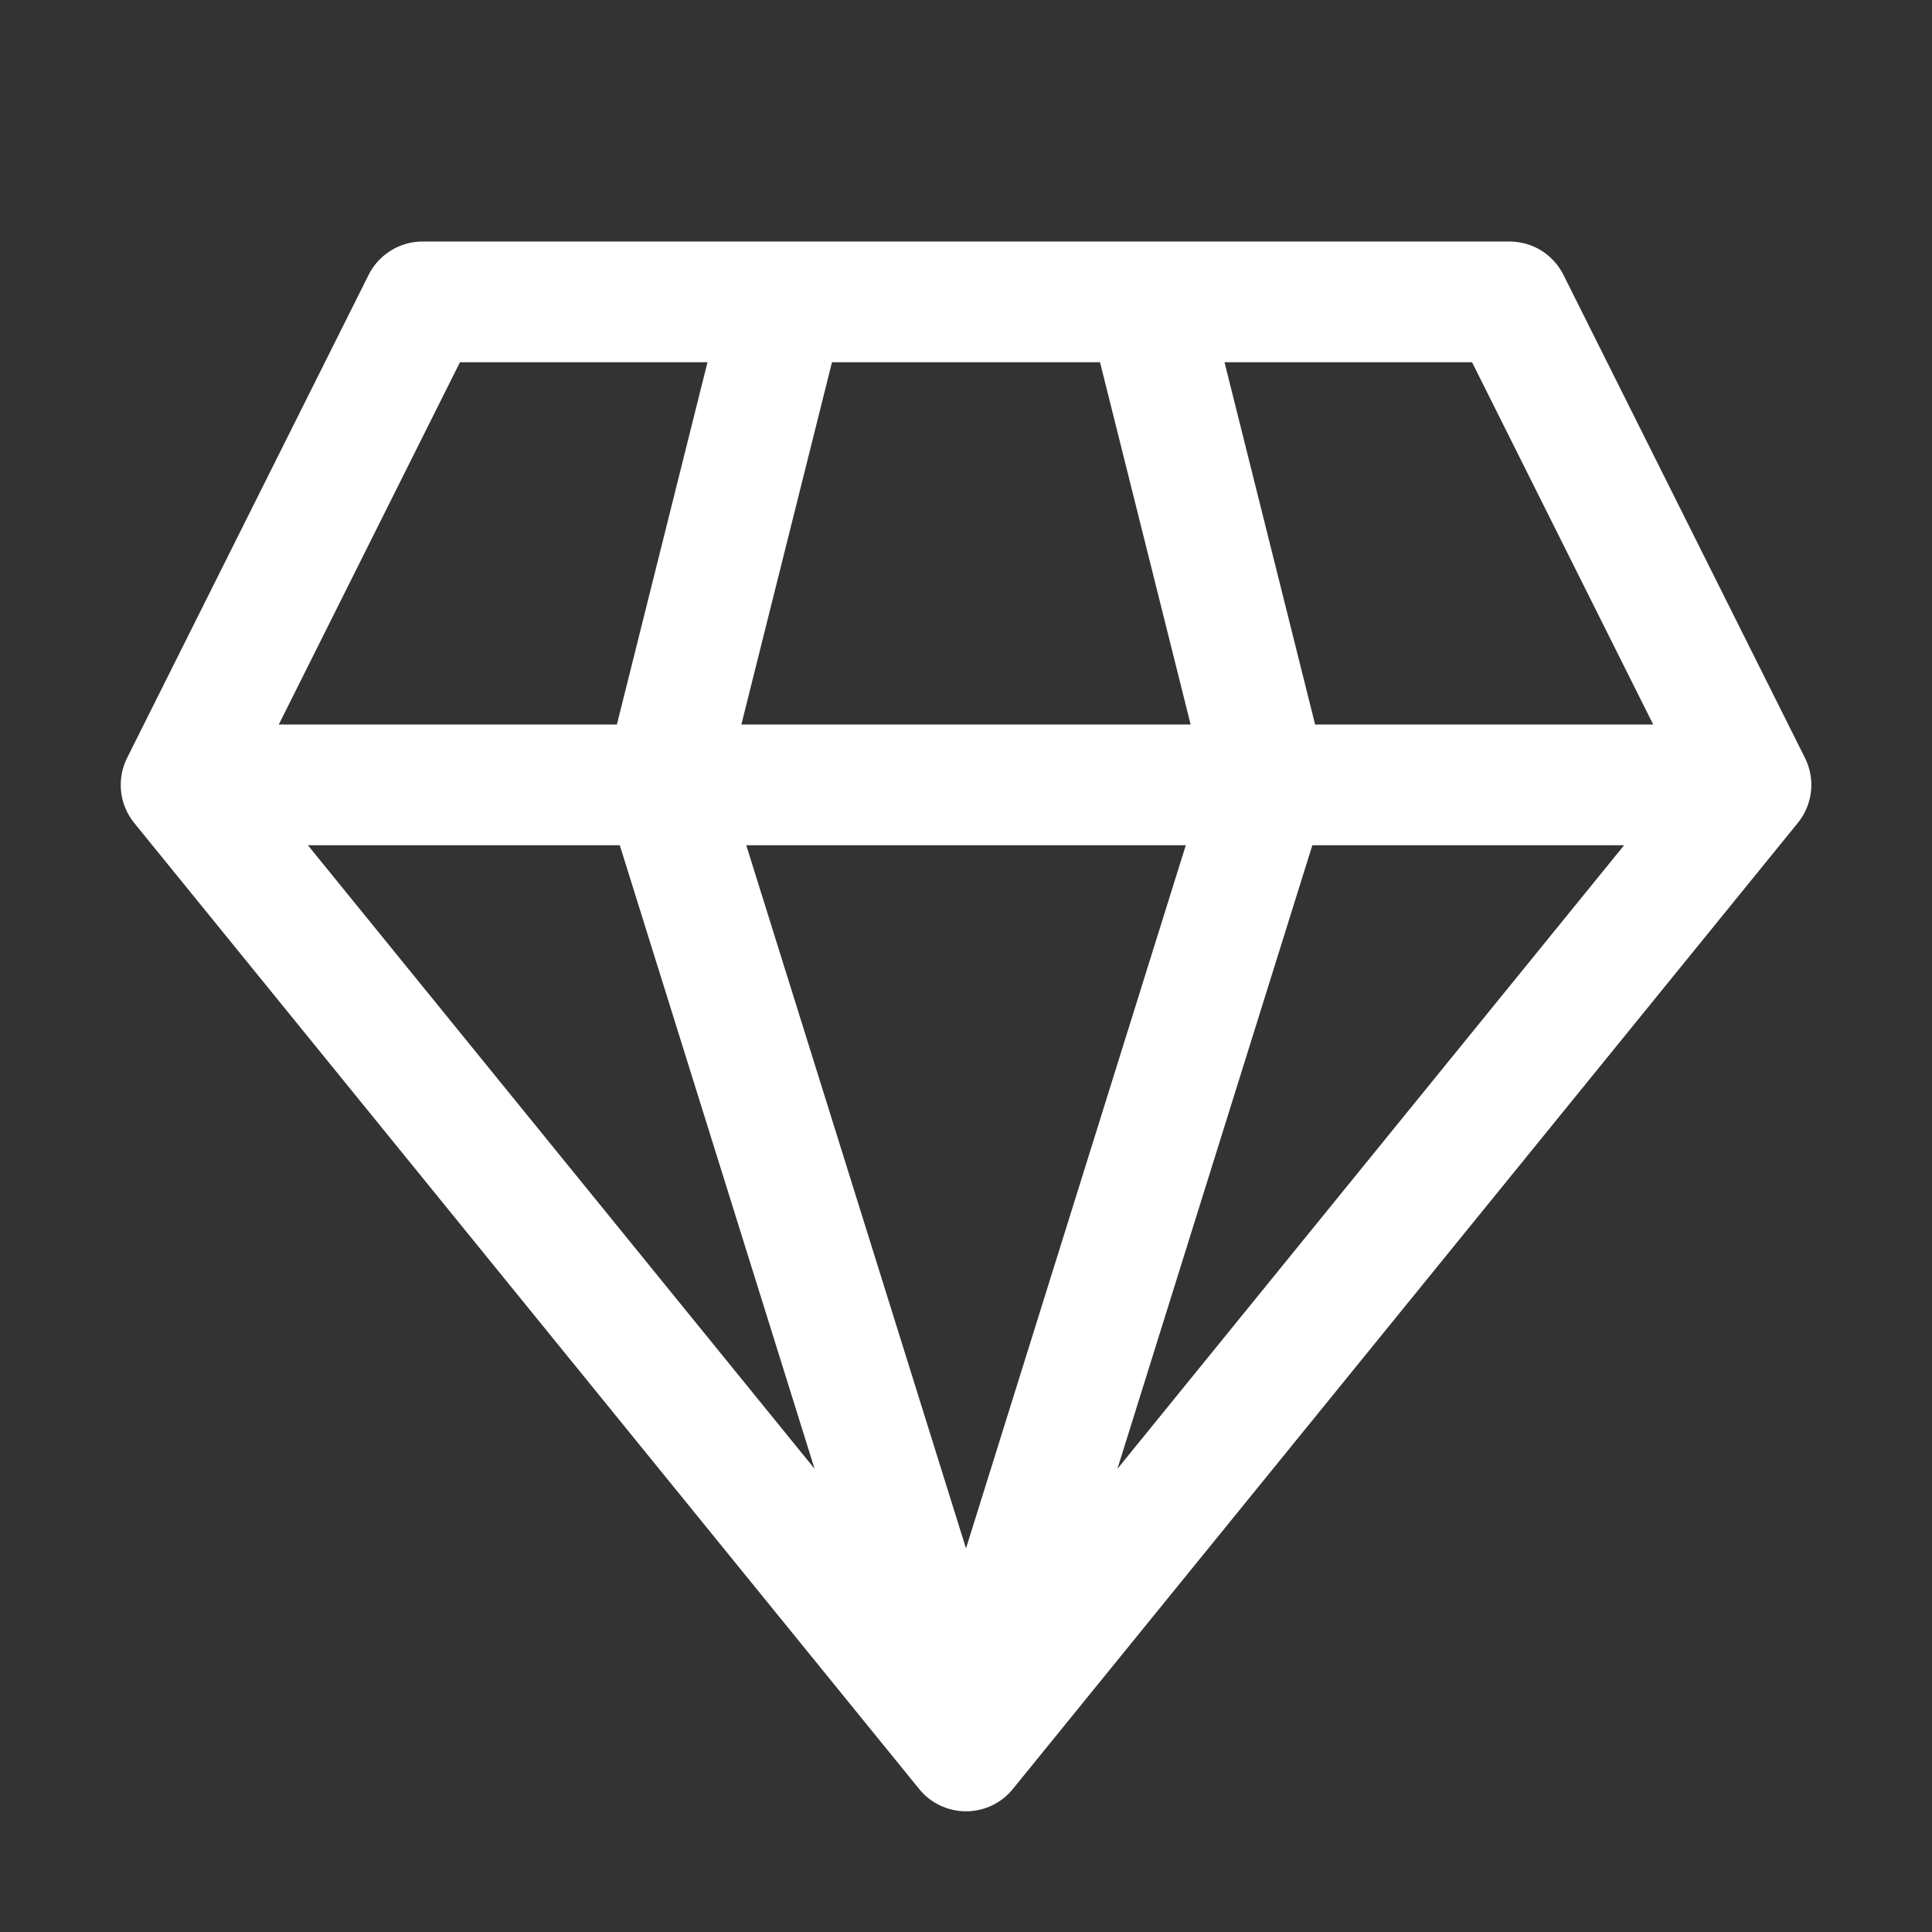<svg width="30" height="30" viewBox="0 0 30 30" fill="none" xmlns="http://www.w3.org/2000/svg">
<rect x="0" y="0" width="30" height="30" fill="#333333" stroke="none"/>
<path d="M6.562 3.75C6.389 3.75 6.218 3.798 6.07 3.89C5.922 3.981 5.802 4.112 5.724 4.268L1.974 11.768C1.893 11.929 1.861 12.11 1.88 12.29C1.9 12.47 1.971 12.64 2.085 12.78L14.273 27.78C14.36 27.888 14.471 27.975 14.597 28.035C14.723 28.095 14.861 28.126 15 28.126C15.139 28.126 15.277 28.095 15.403 28.035C15.529 27.975 15.64 27.888 15.727 27.78L27.915 12.78C28.029 12.64 28.101 12.47 28.121 12.29C28.141 12.111 28.108 11.929 28.027 11.768L24.277 4.268C24.199 4.112 24.079 3.981 23.931 3.889C23.783 3.798 23.612 3.75 23.438 3.75H6.562ZM4.329 11.25L7.142 5.625H10.986L9.579 11.25H4.329ZM4.781 13.125H9.624L12.649 22.808L4.781 13.125ZM11.588 13.125H18.413L15 24.043L11.588 13.125ZM20.378 13.125H25.219L17.351 22.808L20.378 13.125ZM25.671 11.25H20.421L19.014 5.625H22.858L25.671 11.25ZM18.488 11.25H11.512L12.919 5.625H17.081L18.488 11.25Z" fill="white"/>
</svg>
